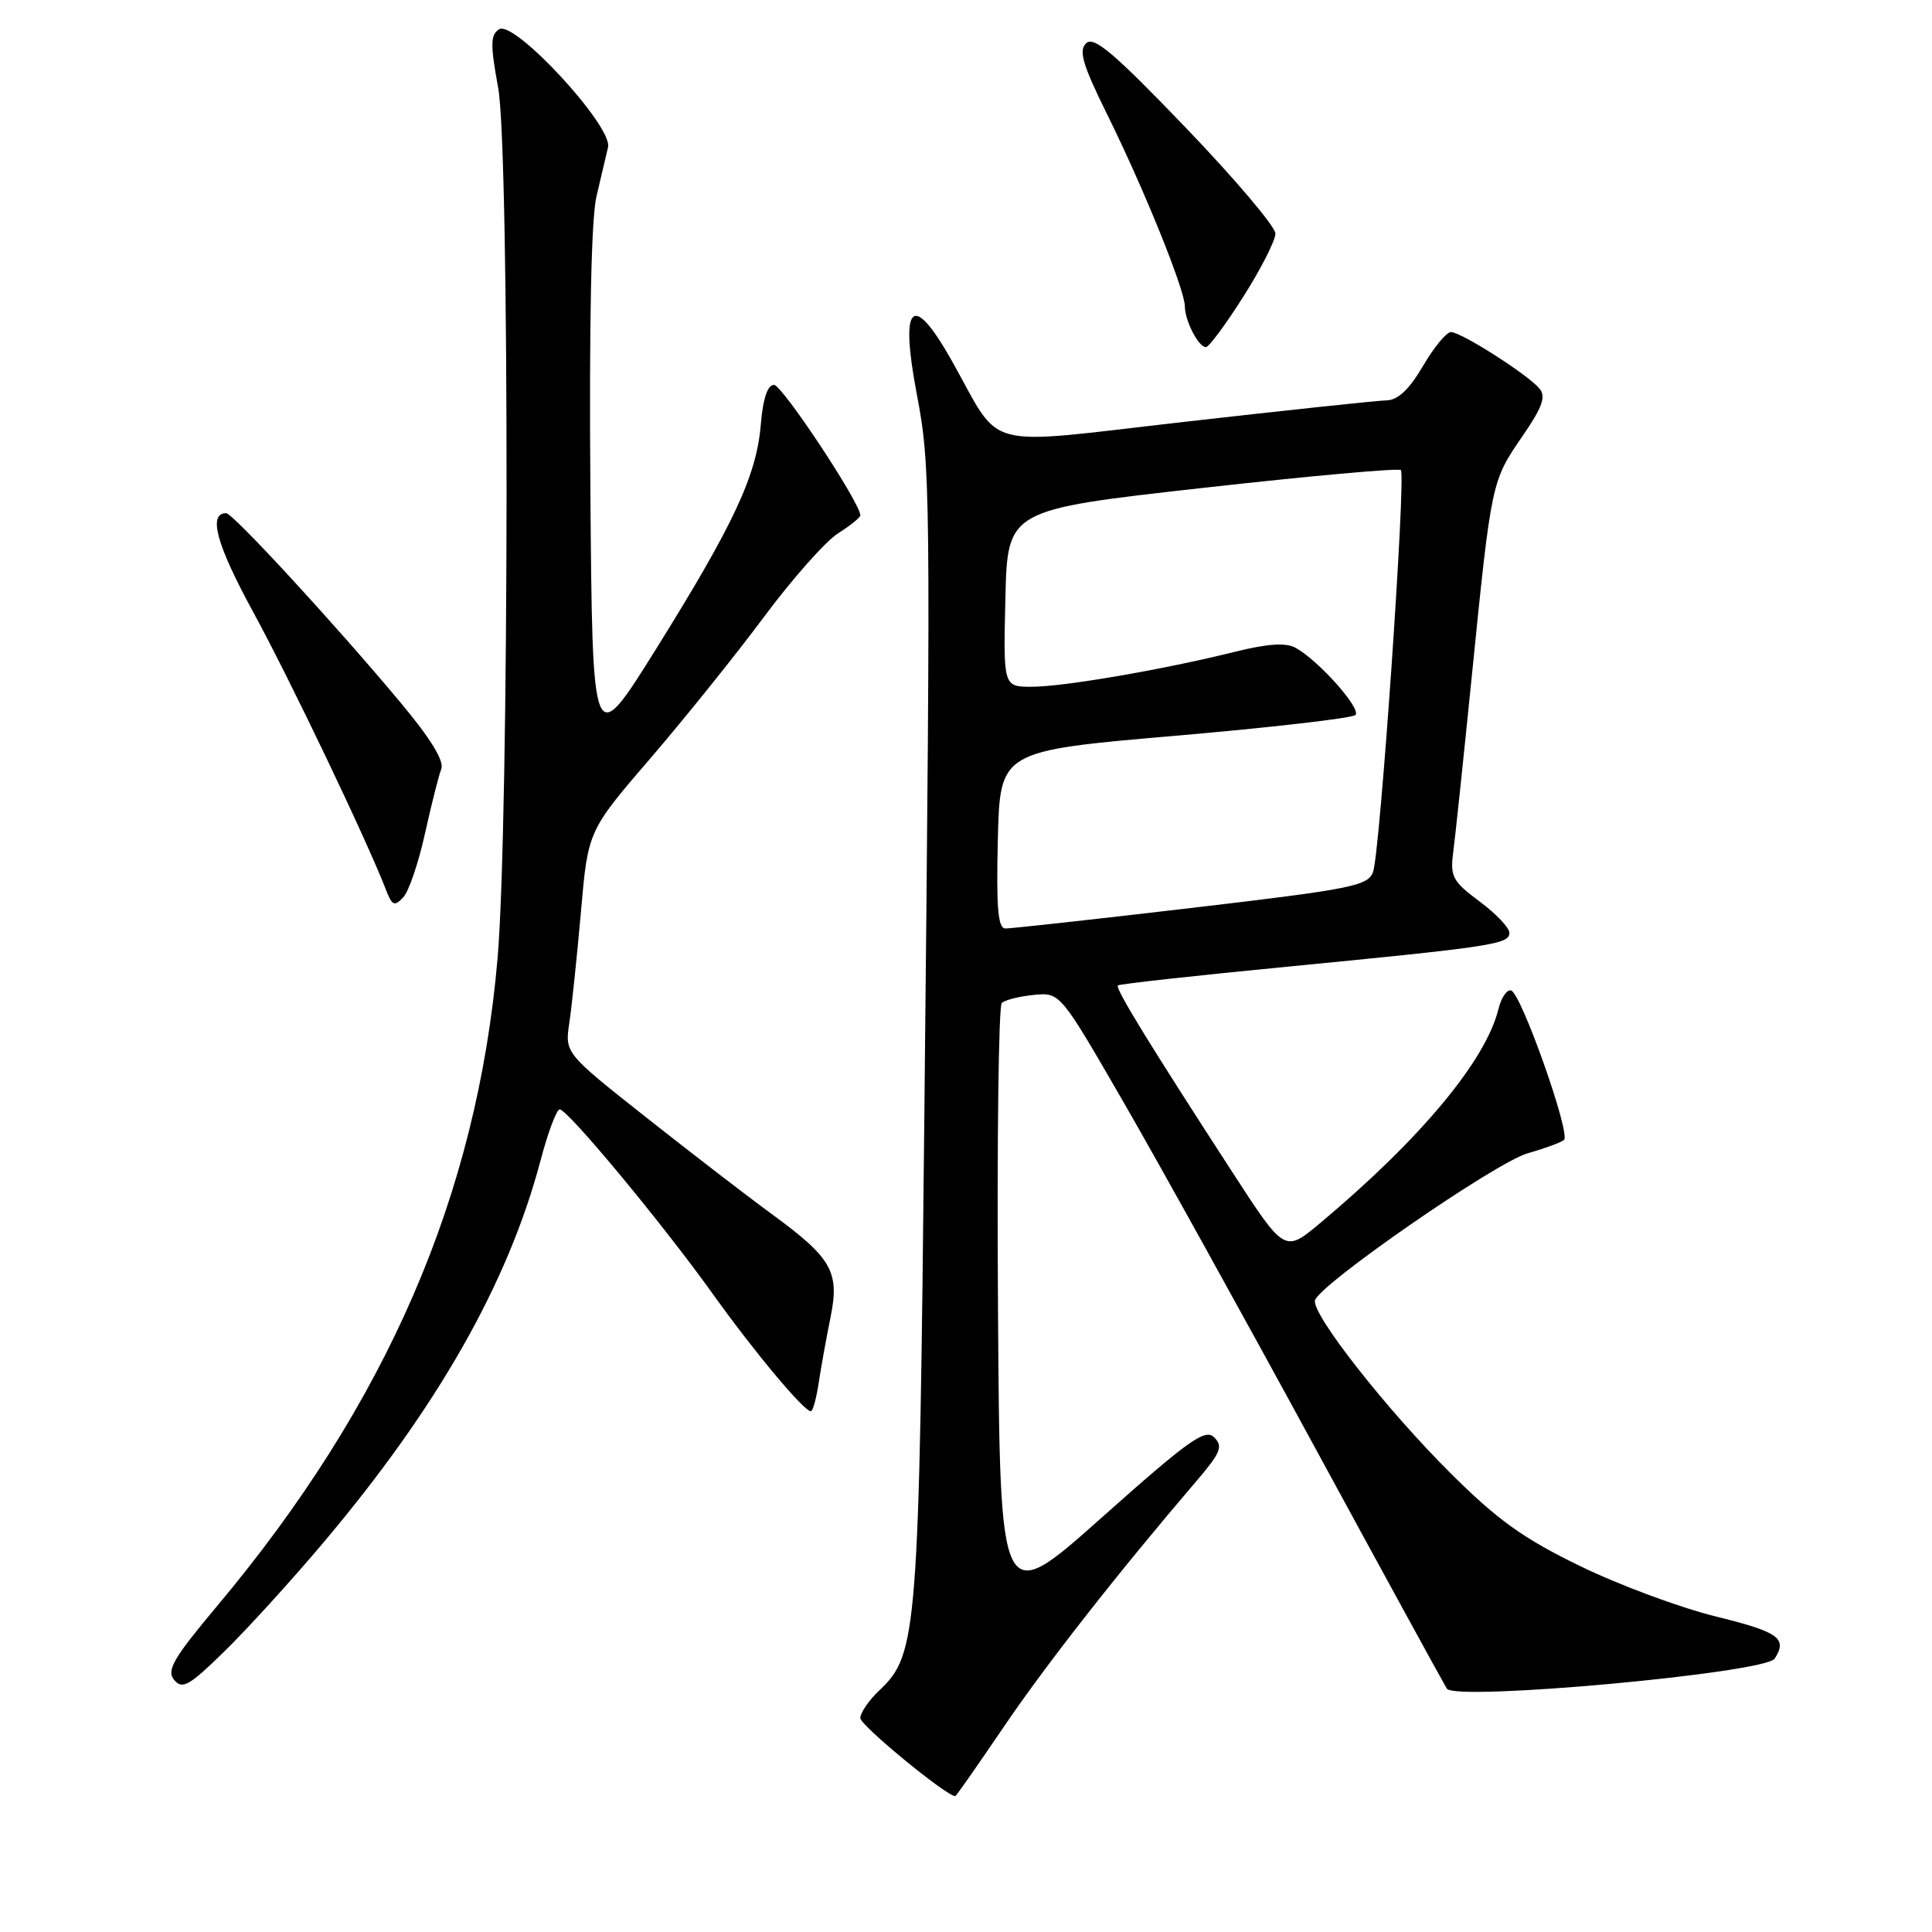<?xml version="1.0" encoding="UTF-8" standalone="no"?>
<!DOCTYPE svg PUBLIC "-//W3C//DTD SVG 1.1//EN" "http://www.w3.org/Graphics/SVG/1.1/DTD/svg11.dtd" >
<svg xmlns="http://www.w3.org/2000/svg" xmlns:xlink="http://www.w3.org/1999/xlink" version="1.1" viewBox="0 0 256 256">
 <g >
 <path fill="currentColor"
d=" M 133.05 228.75 C 138.68 220.47 148.05 208.51 158.59 196.18 C 161.76 192.47 162.08 191.66 160.89 190.46 C 159.69 189.26 157.56 190.78 145.99 201.08 C 132.50 213.10 132.50 213.10 132.24 173.36 C 132.09 151.51 132.32 133.30 132.74 132.90 C 133.16 132.50 135.07 132.02 136.99 131.83 C 140.48 131.50 140.48 131.50 148.85 146.00 C 153.46 153.97 164.80 174.45 174.07 191.50 C 183.34 208.55 191.28 223.06 191.71 223.75 C 192.78 225.46 233.94 221.69 235.16 219.77 C 236.87 217.08 235.73 216.26 227.35 214.19 C 222.60 213.02 214.49 210.01 209.35 207.50 C 201.83 203.85 198.45 201.42 192.22 195.22 C 183.71 186.76 173.84 174.18 174.24 172.32 C 174.69 170.28 198.18 154.02 202.44 152.81 C 204.67 152.18 206.83 151.39 207.24 151.05 C 208.16 150.27 201.60 131.70 200.24 131.25 C 199.69 131.06 198.93 132.17 198.55 133.71 C 196.87 140.55 188.20 150.95 174.91 162.08 C 170.22 166.00 170.22 166.00 163.25 155.25 C 152.16 138.15 147.73 130.93 148.13 130.57 C 148.33 130.39 158.40 129.27 170.50 128.10 C 197.91 125.43 200.00 125.11 200.00 123.60 C 200.00 122.93 198.22 121.06 196.04 119.44 C 192.49 116.80 192.14 116.14 192.55 113.00 C 192.81 111.08 193.92 100.50 195.03 89.50 C 197.62 63.80 197.63 63.77 201.69 57.86 C 204.37 53.96 204.88 52.56 203.99 51.49 C 202.47 49.65 193.61 44.00 192.26 44.00 C 191.67 44.00 190.00 46.02 188.55 48.50 C 186.72 51.62 185.24 53.02 183.71 53.05 C 182.49 53.08 170.56 54.35 157.18 55.87 C 129.51 59.01 132.94 59.90 126.09 47.75 C 120.91 38.56 119.20 40.18 121.46 52.12 C 123.31 61.84 123.33 64.31 122.49 146.98 C 121.79 216.46 121.57 219.23 116.53 223.97 C 115.14 225.28 114.00 226.94 114.00 227.66 C 114.00 228.63 125.40 238.00 126.58 238.00 C 126.69 238.00 129.60 233.84 133.05 228.75 Z  M 42.77 204.50 C 57.95 186.52 67.31 170.07 71.63 153.75 C 72.61 150.04 73.75 147.00 74.16 147.00 C 75.23 147.00 87.78 162.13 94.46 171.47 C 99.99 179.19 106.52 187.00 107.45 187.00 C 107.70 187.00 108.17 185.31 108.48 183.25 C 108.79 181.19 109.49 177.30 110.04 174.60 C 111.28 168.51 110.25 166.71 102.25 160.86 C 99.09 158.55 91.63 152.81 85.67 148.10 C 74.84 139.54 74.84 139.54 75.44 135.52 C 75.77 133.31 76.46 126.68 76.98 120.80 C 77.91 110.09 77.91 110.09 86.21 100.45 C 90.77 95.14 97.55 86.70 101.28 81.68 C 105.01 76.67 109.40 71.72 111.03 70.68 C 112.66 69.65 114.00 68.57 114.00 68.29 C 114.00 66.65 103.64 51.00 102.56 51.00 C 101.70 51.00 101.10 52.81 100.81 56.25 C 100.25 63.03 97.24 69.46 86.91 86.03 C 78.50 99.50 78.50 99.50 78.23 65.00 C 78.06 42.79 78.34 28.90 79.04 26.00 C 79.63 23.52 80.32 20.60 80.57 19.50 C 81.19 16.72 68.12 2.58 66.13 3.88 C 64.98 4.62 64.96 5.90 66.01 11.63 C 67.54 19.98 67.47 109.10 65.93 127.00 C 63.21 158.37 51.27 185.96 28.78 212.79 C 22.95 219.75 22.03 221.33 23.08 222.60 C 24.16 223.90 25.08 223.38 29.75 218.80 C 32.73 215.89 38.59 209.45 42.77 204.50 Z  M 56.30 110.50 C 57.15 106.65 58.13 102.78 58.47 101.90 C 58.89 100.84 57.06 97.85 53.02 93.03 C 44.37 82.67 30.85 68.00 29.97 68.00 C 27.54 68.00 28.68 72.17 33.53 81.06 C 38.38 89.94 48.59 111.29 51.15 117.92 C 51.95 120.00 52.27 120.14 53.42 118.92 C 54.16 118.14 55.45 114.35 56.30 110.50 Z  M 164.75 39.30 C 167.09 35.62 169.00 31.86 169.00 30.95 C 169.00 30.04 163.64 23.71 157.10 16.90 C 147.59 7.00 144.94 4.75 143.92 5.73 C 142.90 6.71 143.45 8.57 146.74 15.23 C 151.57 24.99 157.00 38.41 157.00 40.59 C 157.00 42.49 158.81 46.00 159.79 46.00 C 160.18 46.00 162.42 42.99 164.75 39.30 Z  M 132.22 111.25 C 132.50 99.50 132.50 99.50 155.67 97.50 C 168.42 96.40 179.19 95.16 179.60 94.74 C 180.42 93.91 174.68 87.48 171.66 85.83 C 170.36 85.13 167.98 85.29 163.66 86.36 C 154.18 88.72 140.91 91.00 136.72 91.00 C 132.94 91.00 132.94 91.00 133.22 79.27 C 133.50 67.55 133.50 67.55 159.30 64.66 C 173.49 63.07 185.34 62.00 185.62 62.29 C 186.32 62.99 182.87 112.95 181.94 115.53 C 181.28 117.39 179.12 117.81 157.86 120.31 C 145.01 121.82 133.92 123.04 133.22 123.03 C 132.23 123.01 132.00 120.27 132.22 111.25 Z "/>
</g>
</svg>